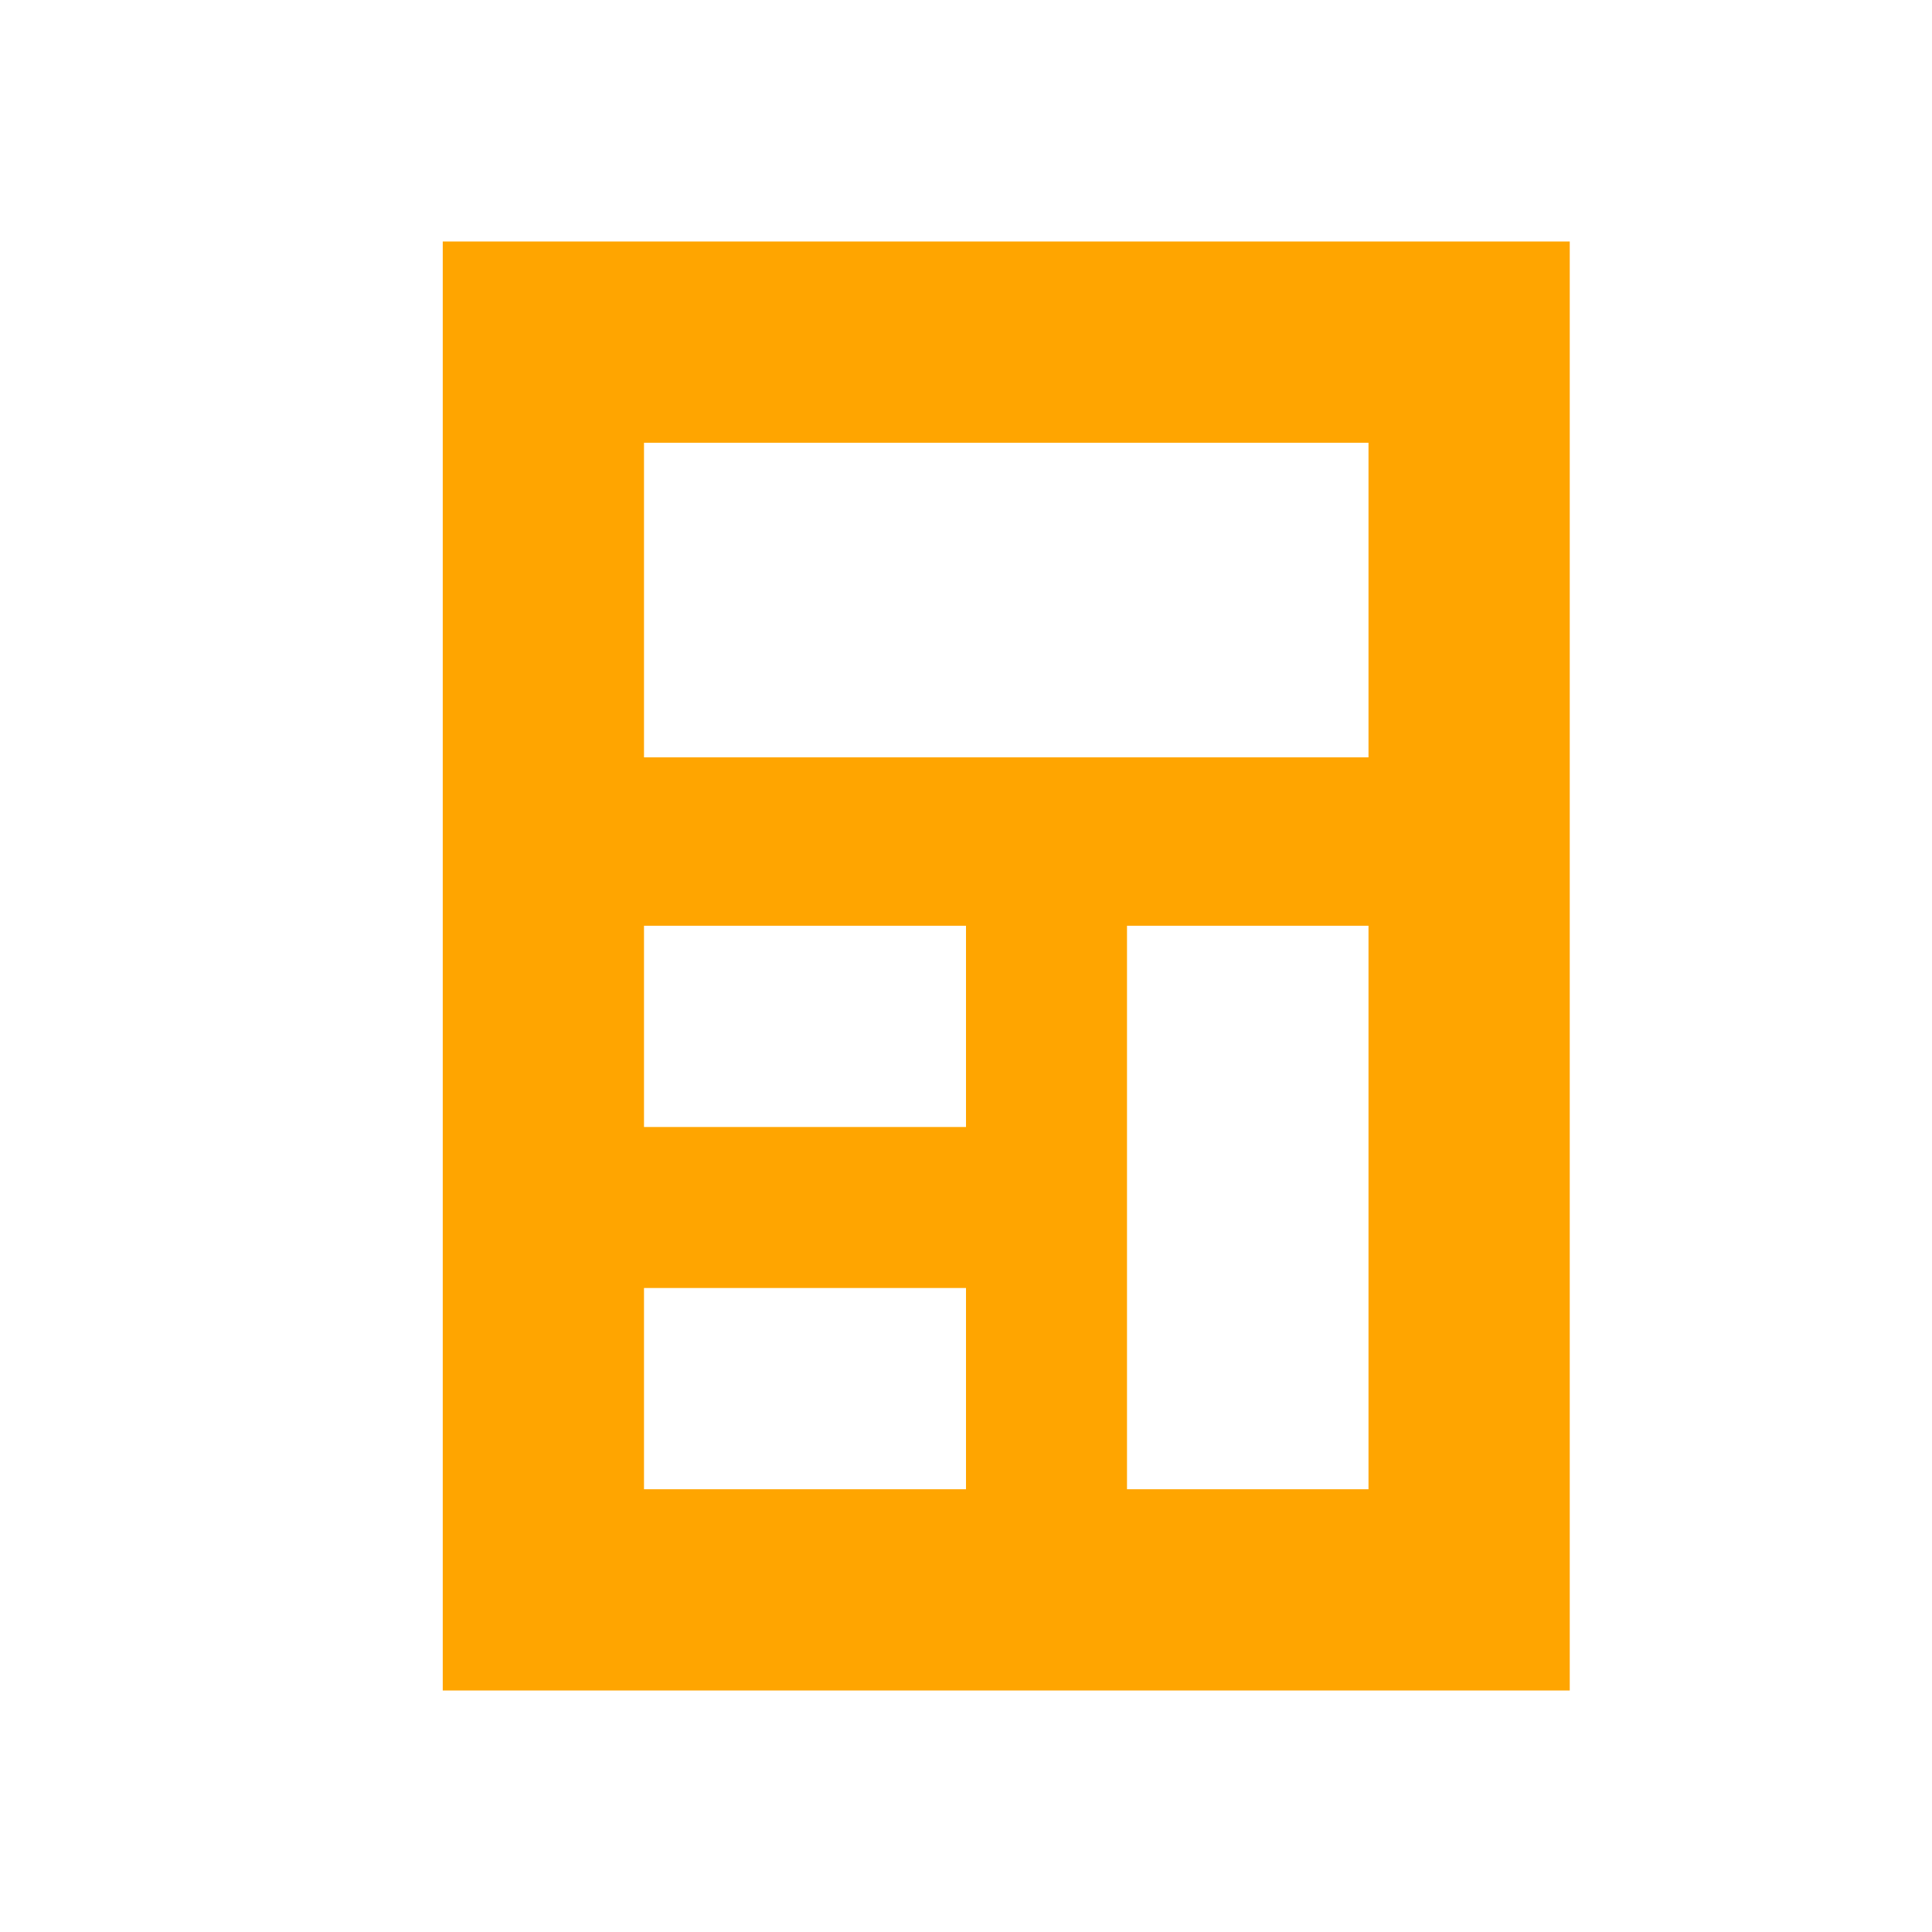 <svg width="24" height="24" viewBox="0 0 24 24" fill="none" xmlns="http://www.w3.org/2000/svg">
<path fill-rule="evenodd" clip-rule="evenodd" d="M19.5 3H5.5V21H19.5V3ZM8 5.5H17V9.408H8V5.5ZM14 11.5H17V18.5H14V11.5ZM8 11.5H12V14H8V11.5ZM8 16H12V18.5H8V16Z" fill="#FFA500"/>
</svg>
